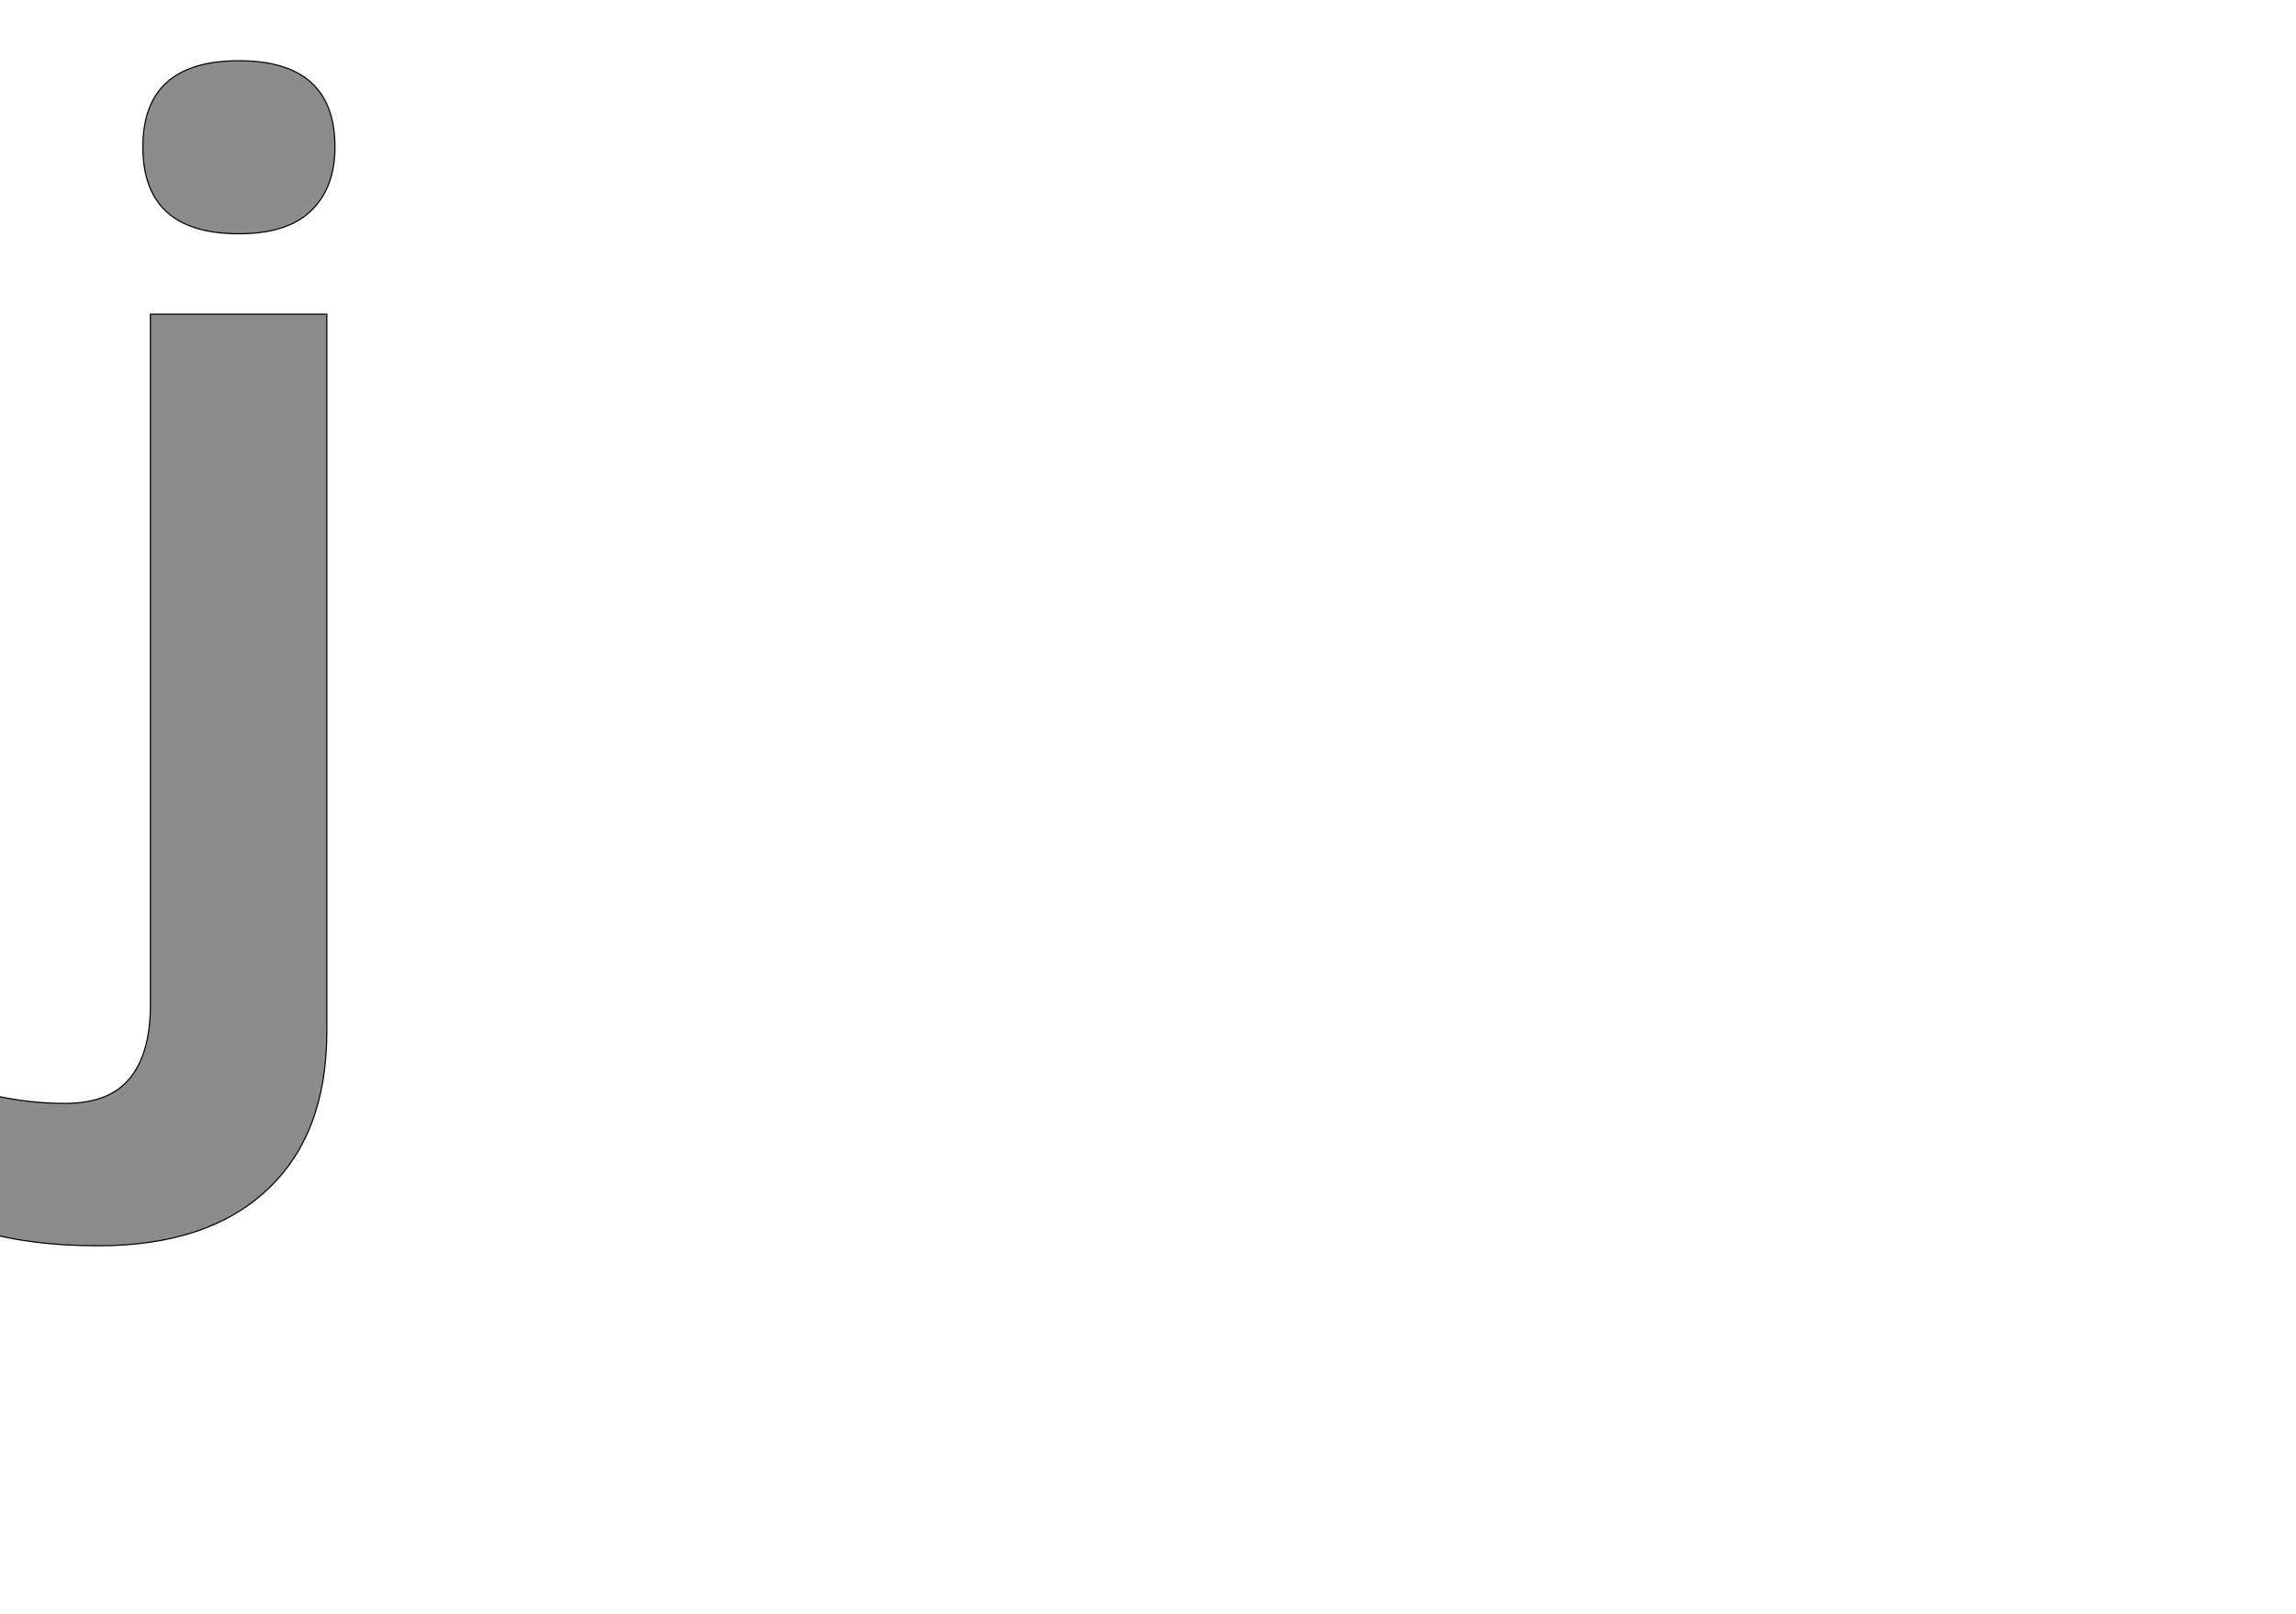 <!--
BEGIN METADATA

BBOX_X_MIN -131
BBOX_Y_MIN -492
BBOX_X_MAX 479
BBOX_Y_MAX 1556
WIDTH 610
HEIGHT 2048
H_BEARING_X -131
H_BEARING_Y 1556
H_ADVANCE 625
V_BEARING_X -443
V_BEARING_Y 5
V_ADVANCE 2059
ORIGIN_X 0
ORIGIN_Y 0

END METADATA
-->

<svg width='3969px' height='2789px' xmlns='http://www.w3.org/2000/svg' version='1.1'>

 <!-- make sure glyph is visible within svg window -->
 <g fill-rule='nonzero'  transform='translate(100 1661)'>

  <!-- draw actual outline using lines and Bezier curves-->
  <path fill='black' stroke='black' fill-opacity='0.45'  stroke-width='2'  d='
 M 70,492
 Q -47,492 -131,467
 L -131,227
 Q -61,246 12,246
 Q 89,246 124,203
 Q 160,160 160,76
 L 160,-1118
 L 465,-1118
 L 465,121
 Q 465,299 362,395
 Q 259,492 70,492
 Z

 M 147,-1407
 Q 147,-1556 313,-1556
 Q 479,-1556 479,-1407
 Q 479,-1336 437,-1296
 Q 396,-1257 313,-1257
 Q 147,-1257 147,-1407
 Z

  '/>
 </g>
</svg>
